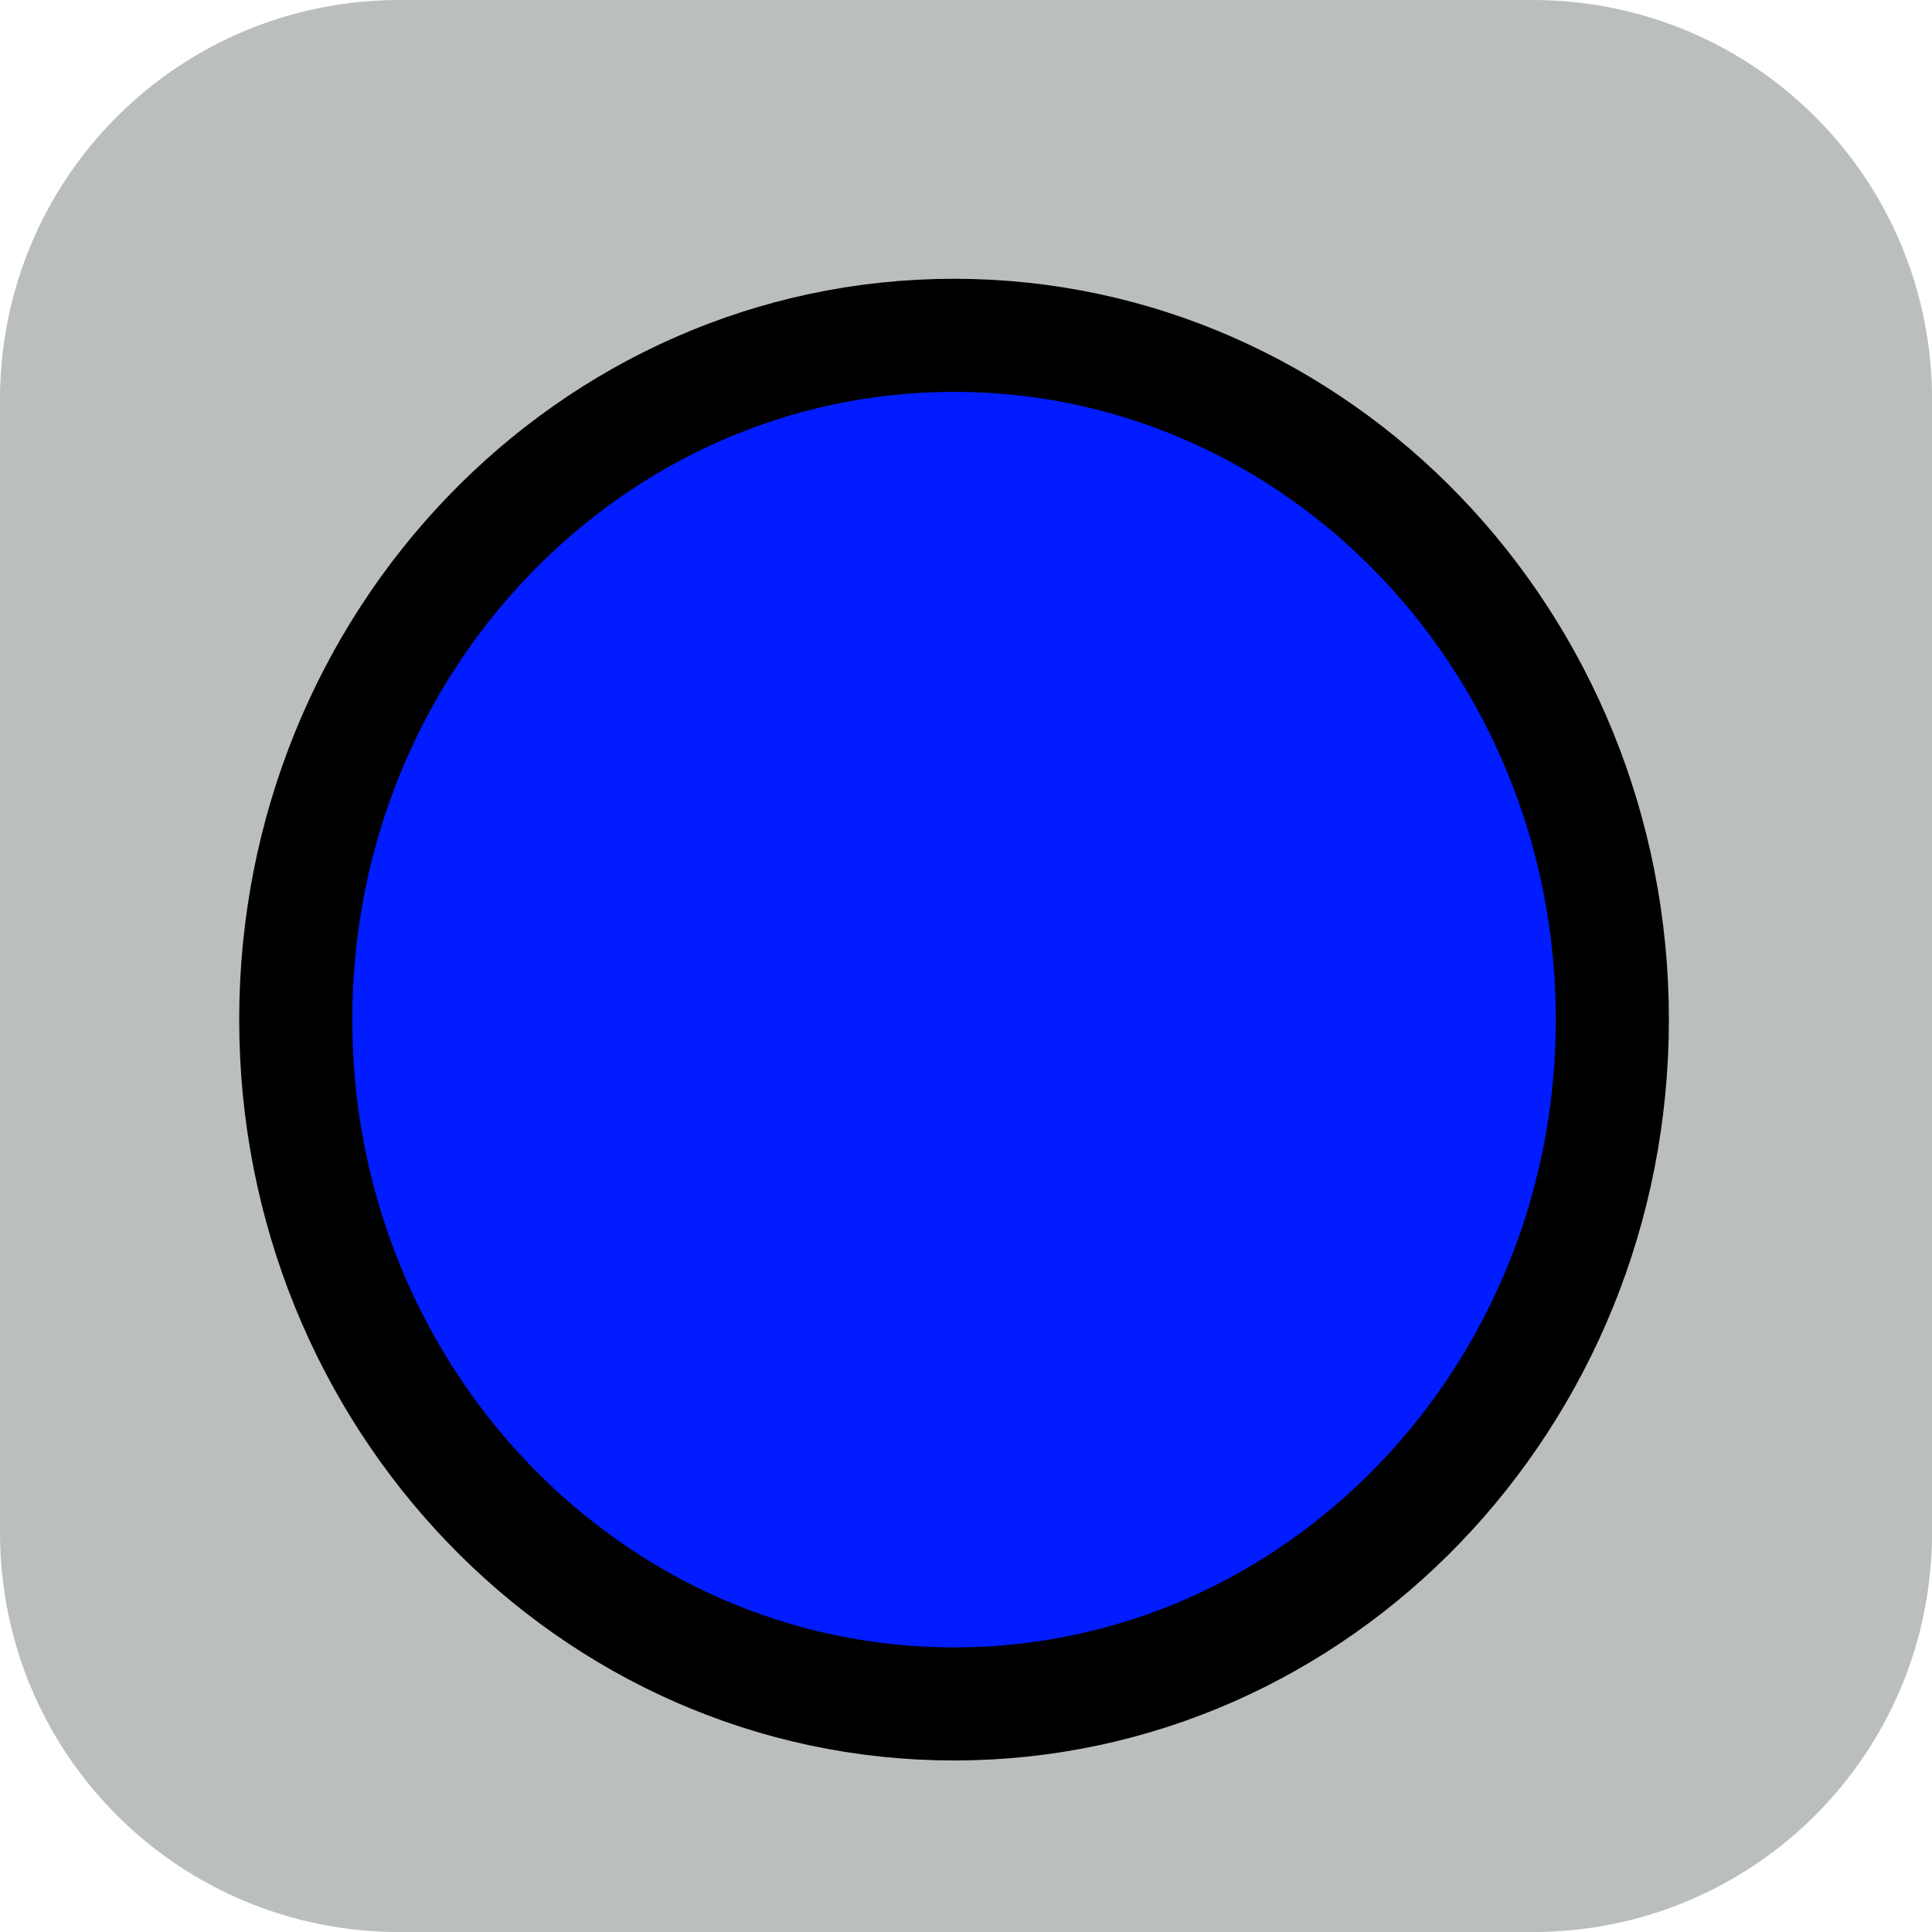 <svg version="1.1" xmlns="http://www.w3.org/2000/svg" xmlns:xlink="http://www.w3.org/1999/xlink" width="34.173" height="34.173" viewBox="0,0,34.173,34.173"><g transform="translate(-222.913,-162.913)"><g data-paper-data="{&quot;isPaintingLayer&quot;:true}" stroke-miterlimit="10" stroke-dasharray="" stroke-dashoffset="0" style="mix-blend-mode: normal"><path d="M229.983,162.913h20.034c3.917,0 7.07,3.153 7.07,7.07v20.034c0,3.917 -3.153,7.07 -7.07,7.07h-20.034c-3.917,0 -7.07,-3.153 -7.07,-7.07v-20.034c0,-3.917 3.153,-7.07 7.07,-7.07z" fill="#babebf" fill-rule="evenodd" stroke="none" stroke-width="4.439" stroke-linecap="round" stroke-linejoin="round"/><path d="M251.432,180.948c0,6.685 -5.213,12.104 -11.644,12.104c-6.431,0 -11.644,-5.419 -11.644,-12.104c0,-6.685 5.213,-12.104 11.644,-12.104c6.431,0 11.644,5.419 11.644,12.104z" fill="#001cff" fill-rule="nonzero" stroke="#000000" stroke-width="2" stroke-linecap="butt" stroke-linejoin="miter"/></g></g></svg>